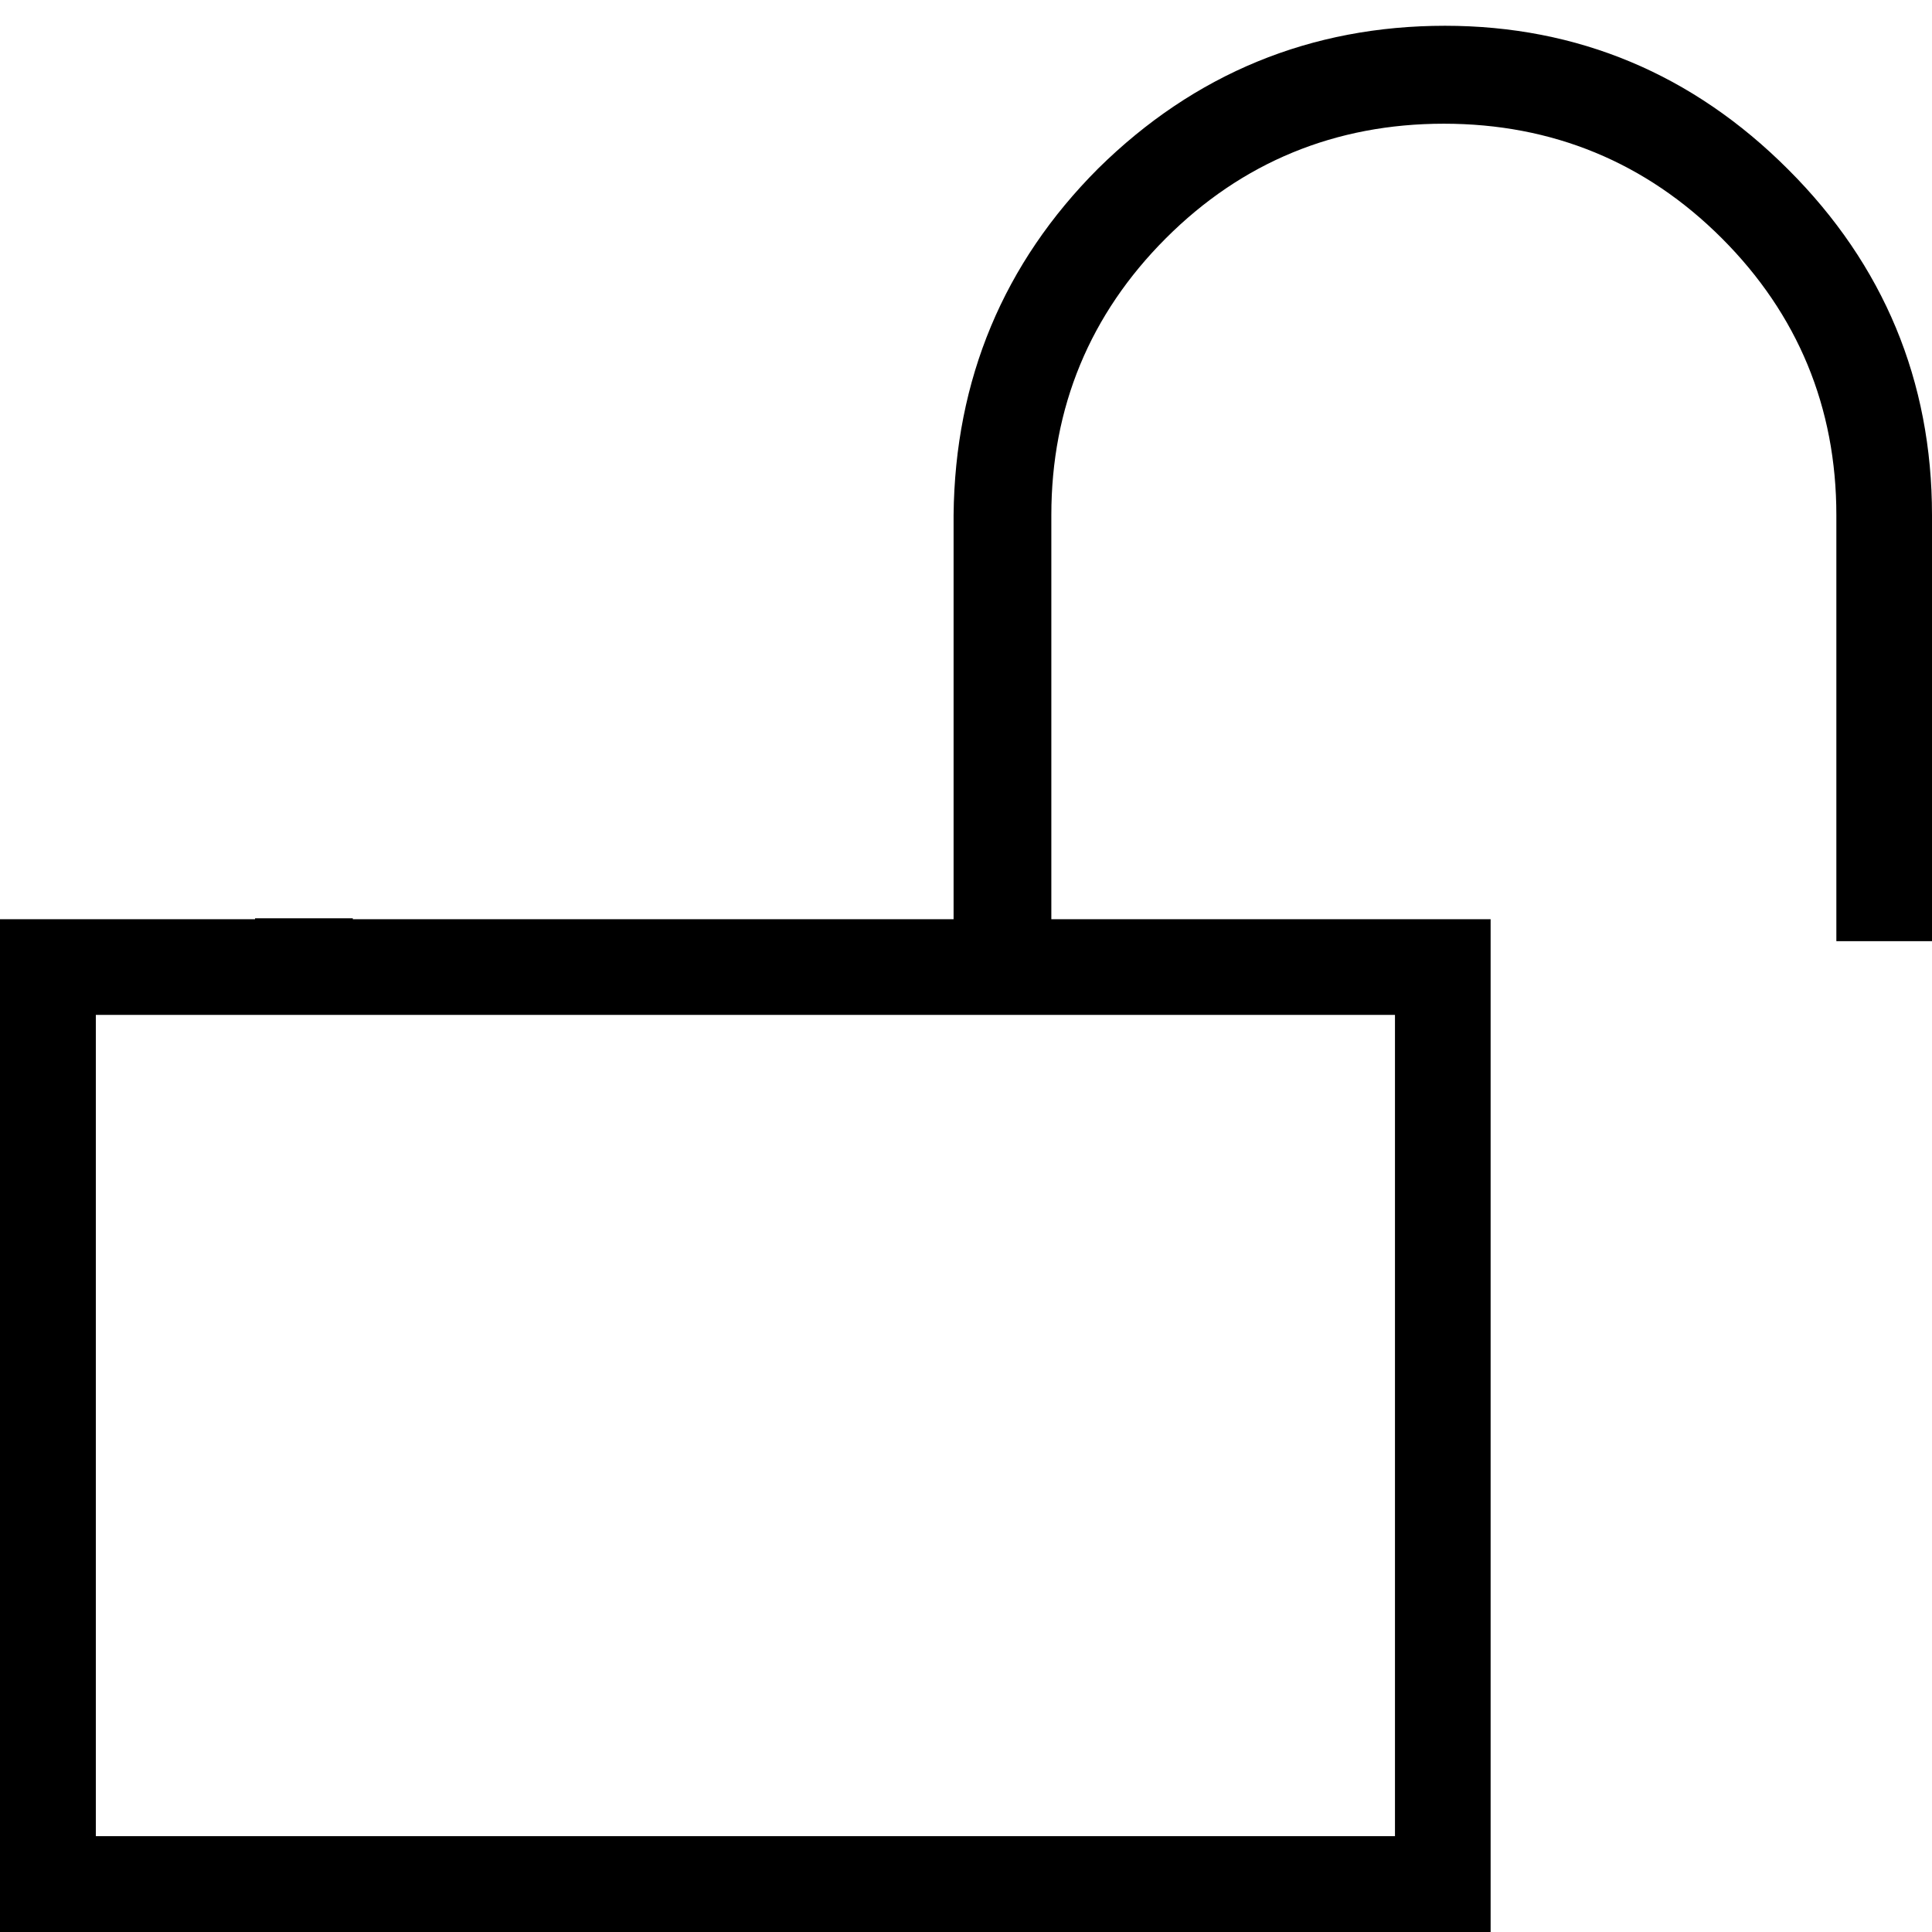 <?xml version="1.0" encoding="UTF-8" standalone="no"?>
<svg
   xmlns:dc="http://purl.org/dc/elements/1.1/"
   xmlns:cc="http://creativecommons.org/ns#"
   xmlns:rdf="http://www.w3.org/1999/02/22-rdf-syntax-ns#"
   xmlns:svg="http://www.w3.org/2000/svg"
   xmlns="http://www.w3.org/2000/svg"
   xml:space="preserve"
   style="enable-background:new 0 0 1012 1012;"
   viewBox="0 0 1012 1012"
   y="0px"
   x="0px"
   id="svg2"
   version="1.1"><defs
     id="defs6" /><path
     d="M936.7,88.8c-49.9-50-110.4-75.3-179.8-75.3c-70.2,0-131.3,25.1-181.6,74.7c-49.6,49.6-75.1,110.6-75.8,181.6  v211.7H184.8V481h-51.2v0.5H0V1012h780.8V481.5H550.7V269.8c0-56.4,20.2-105.2,60-145s88.8-60,145.6-60c56.8,0,105.8,20.2,145.6,60  s60,88.6,60,145V493h50.1V269.8C1012,199.6,986.7,138.7,936.7,88.8z M730.7,961.8H50.2V531.6h680.5V961.8z"
     id="path3" /></svg>